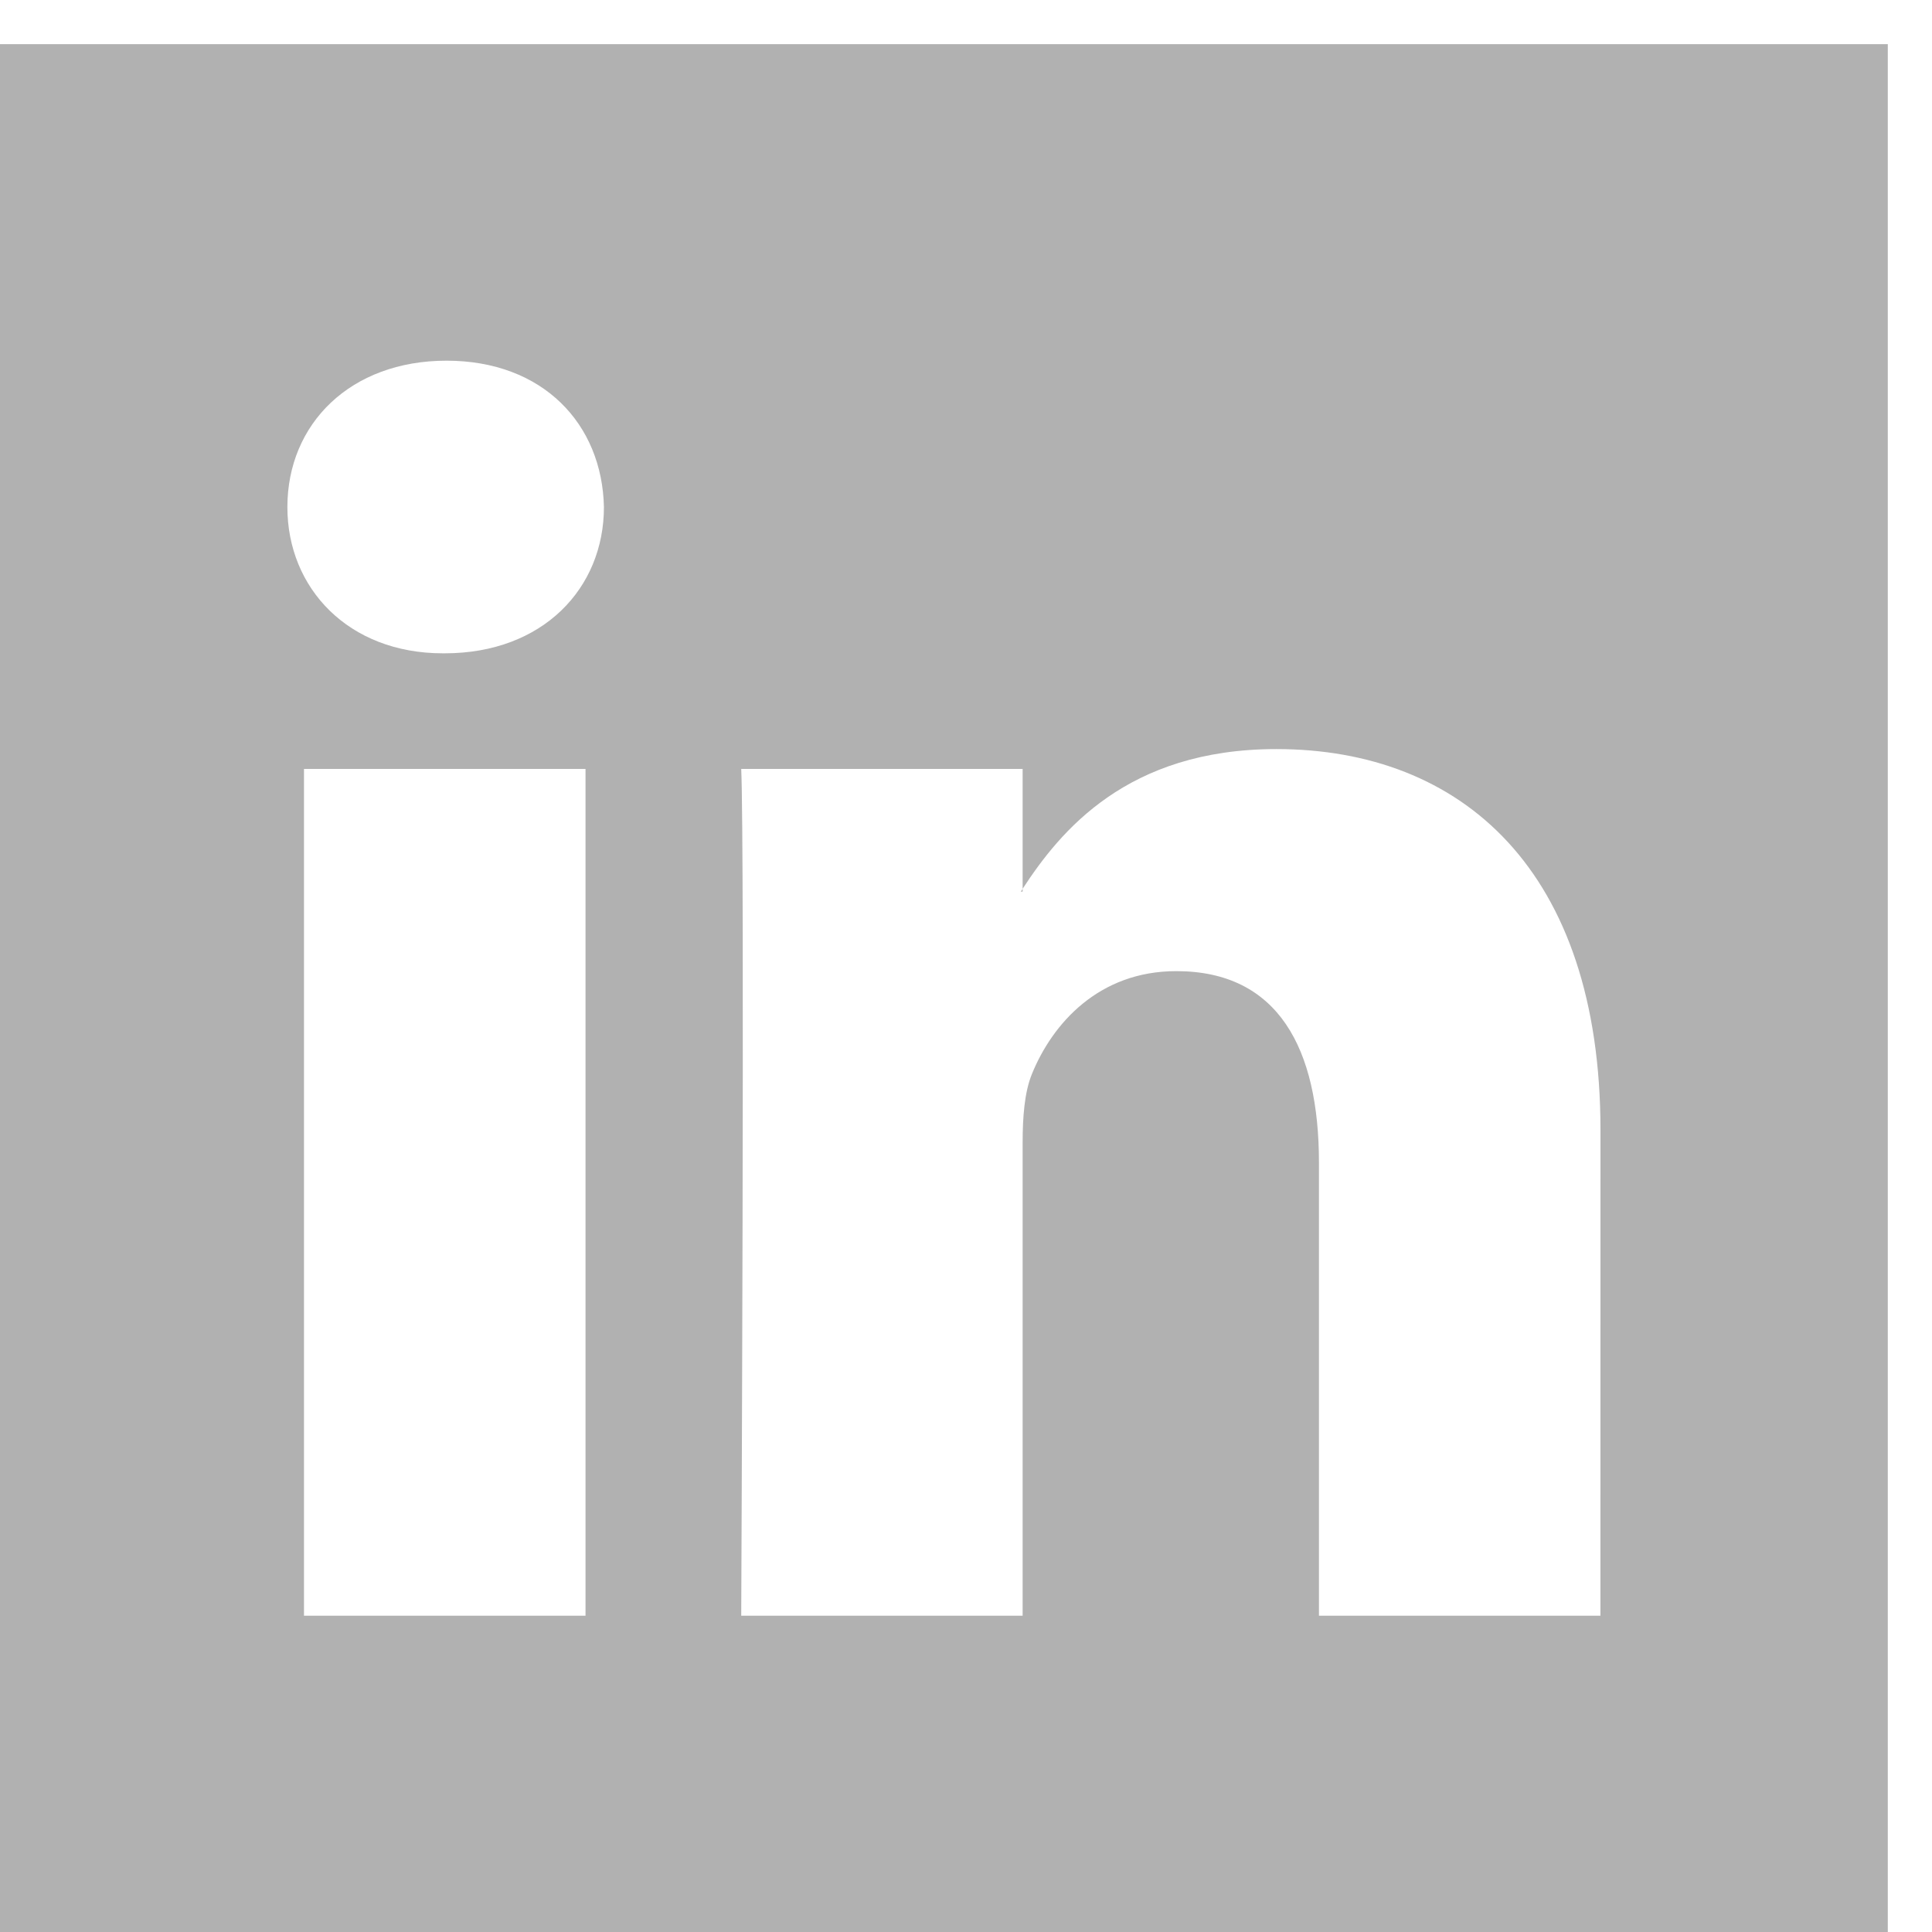 <svg width="32" height="32" viewBox="0 0 32 32" fill="none" xmlns="http://www.w3.org/2000/svg">
<g clip-path="url(#clip0_25_61)">
<path d="M16.907 14.768C16.919 14.753 16.93 14.738 16.938 14.721V14.768H16.907ZM31.268 0.731V32H0V0.731H31.268ZM9.698 12.736H5.035V26.761H9.698V12.736ZM10.003 8.399C9.974 7.021 8.992 5.974 7.396 5.974C5.802 5.974 4.76 7.021 4.76 8.399C4.76 9.743 5.771 10.821 7.335 10.821H7.366C8.992 10.821 10.003 9.743 10.003 8.399ZM26.509 18.719C26.509 14.411 24.208 12.407 21.14 12.407C18.667 12.407 17.56 13.767 16.938 14.721V12.736H12.277C12.336 14.051 12.277 26.761 12.277 26.761H16.938V18.929C16.938 18.505 16.968 18.093 17.091 17.791C17.429 16.957 18.197 16.085 19.483 16.085C21.173 16.085 21.846 17.369 21.846 19.257V26.761H26.508L26.509 18.719Z" fill="#B1B1B1"/>
</g>
<defs>
<clipPath id="clip0_25_61">
<rect width="31.268" height="31.268" fill="white" transform="translate(0 0.731)"/>
</clipPath>
</defs>
</svg>

